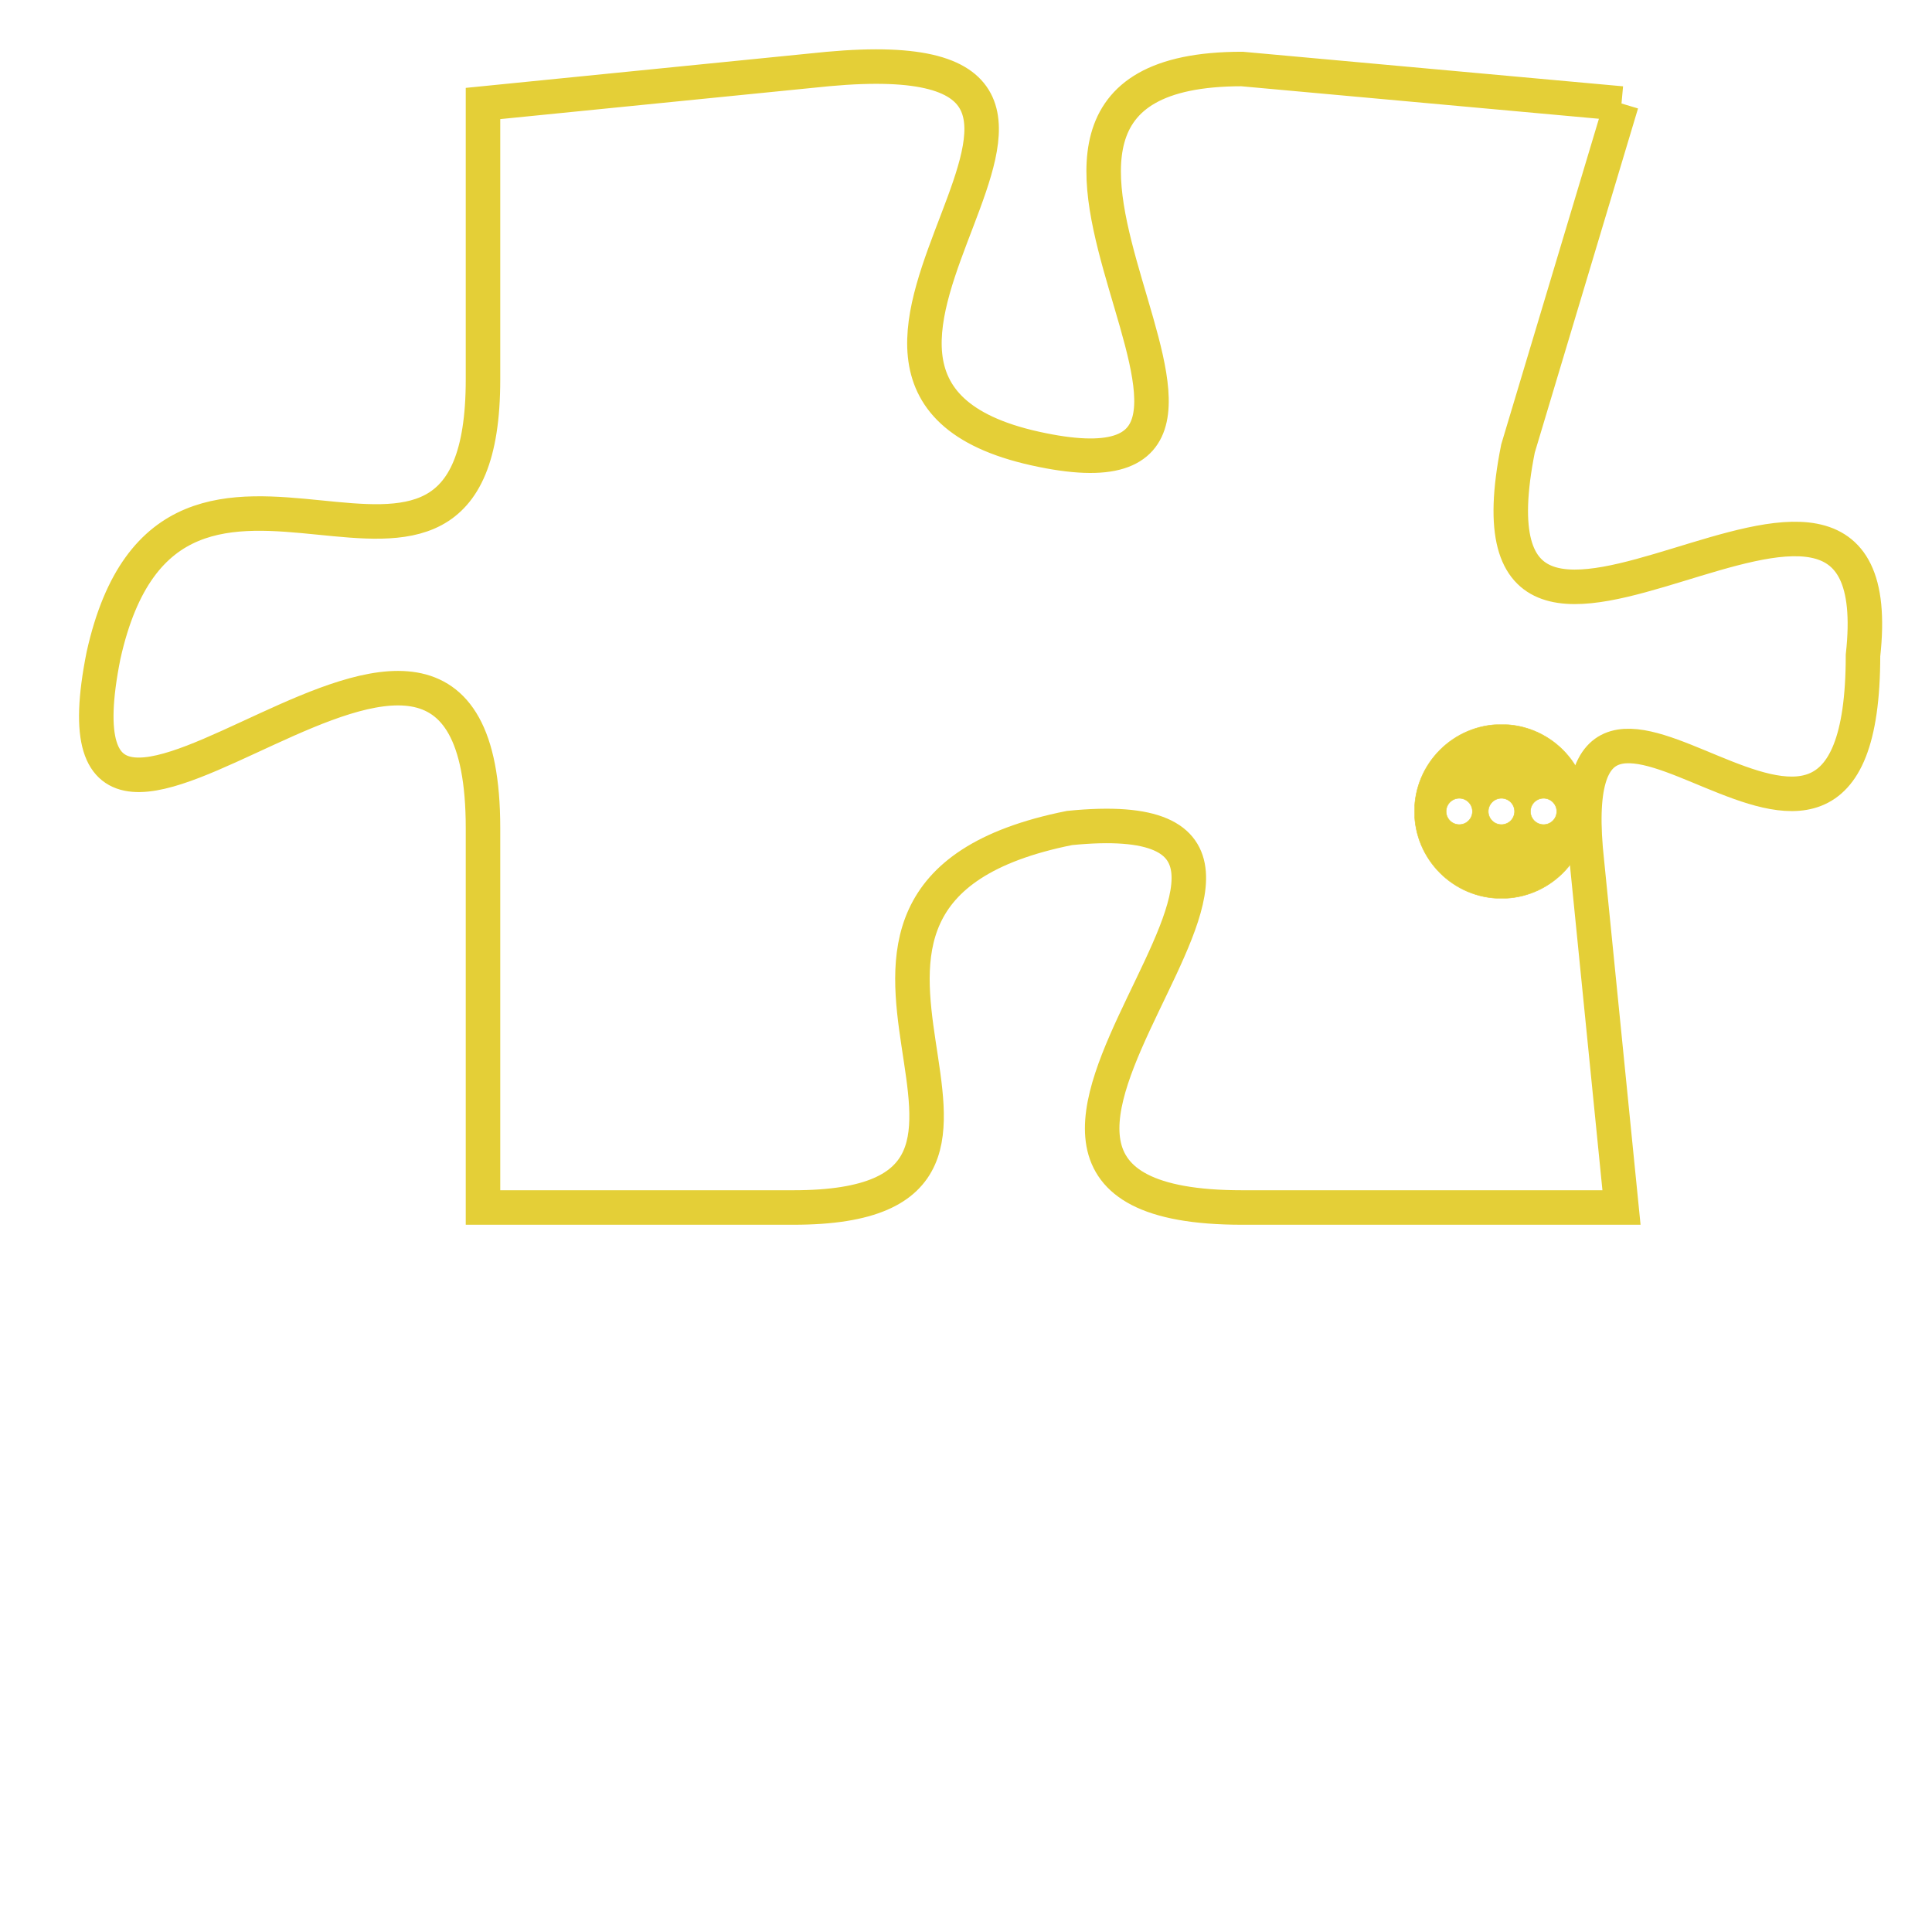 <svg version="1.1" xmlns="http://www.w3.org/2000/svg" xmlns:xlink="http://www.w3.org/1999/xlink" fill="transparent" x="0" y="0" width="350" height="350" preserveAspectRatio="xMinYMin slice"><style type="text/css">.links{fill:transparent;stroke: #E4CF37;}.links:hover{fill:#63D272; opacity:0.4;}</style><defs><g id="allt"><path id="t9335" d="M3498,2272 L3487,2271 C3477,2271 3490,2284 3481,2282 C3472,2280 3486,2270 3475,2271 L3465,2272 3465,2272 L3465,2280 C3465,2289 3456,2279 3454,2288 C3452,2298 3465,2282 3465,2293 L3465,2304 3465,2304 L3474,2304 C3483,2304 3472,2295 3482,2293 C3492,2292 3476,2304 3487,2304 L3498,2304 3498,2304 L3497,2294 C3496,2285 3505,2298 3505,2288 C3506,2279 3493,2292 3495,2282 L3498,2272"/></g><clipPath id="c" clipRule="evenodd" fill="transparent"><use href="#t9335"/></clipPath></defs><svg viewBox="3451 2269 56 36" preserveAspectRatio="xMinYMin meet"><svg width="4380" height="2430"><g><image crossorigin="anonymous" x="0" y="0" href="https://nftpuzzle.license-token.com/assets/completepuzzle.svg" width="100%" height="100%" /><g class="links"><use href="#t9335"/></g></g></svg><svg x="3492" y="2290" height="9%" width="9%" viewBox="0 0 330 330"><g><a xlink:href="https://nftpuzzle.license-token.com/" class="links"><title>See the most innovative NFT based token software licensing project</title><path fill="#E4CF37" id="more" d="M165,0C74.019,0,0,74.019,0,165s74.019,165,165,165s165-74.019,165-165S255.981,0,165,0z M85,190 c-13.785,0-25-11.215-25-25s11.215-25,25-25s25,11.215,25,25S98.785,190,85,190z M165,190c-13.785,0-25-11.215-25-25 s11.215-25,25-25s25,11.215,25,25S178.785,190,165,190z M245,190c-13.785,0-25-11.215-25-25s11.215-25,25-25 c13.785,0,25,11.215,25,25S258.785,190,245,190z"></path></a></g></svg></svg></svg>